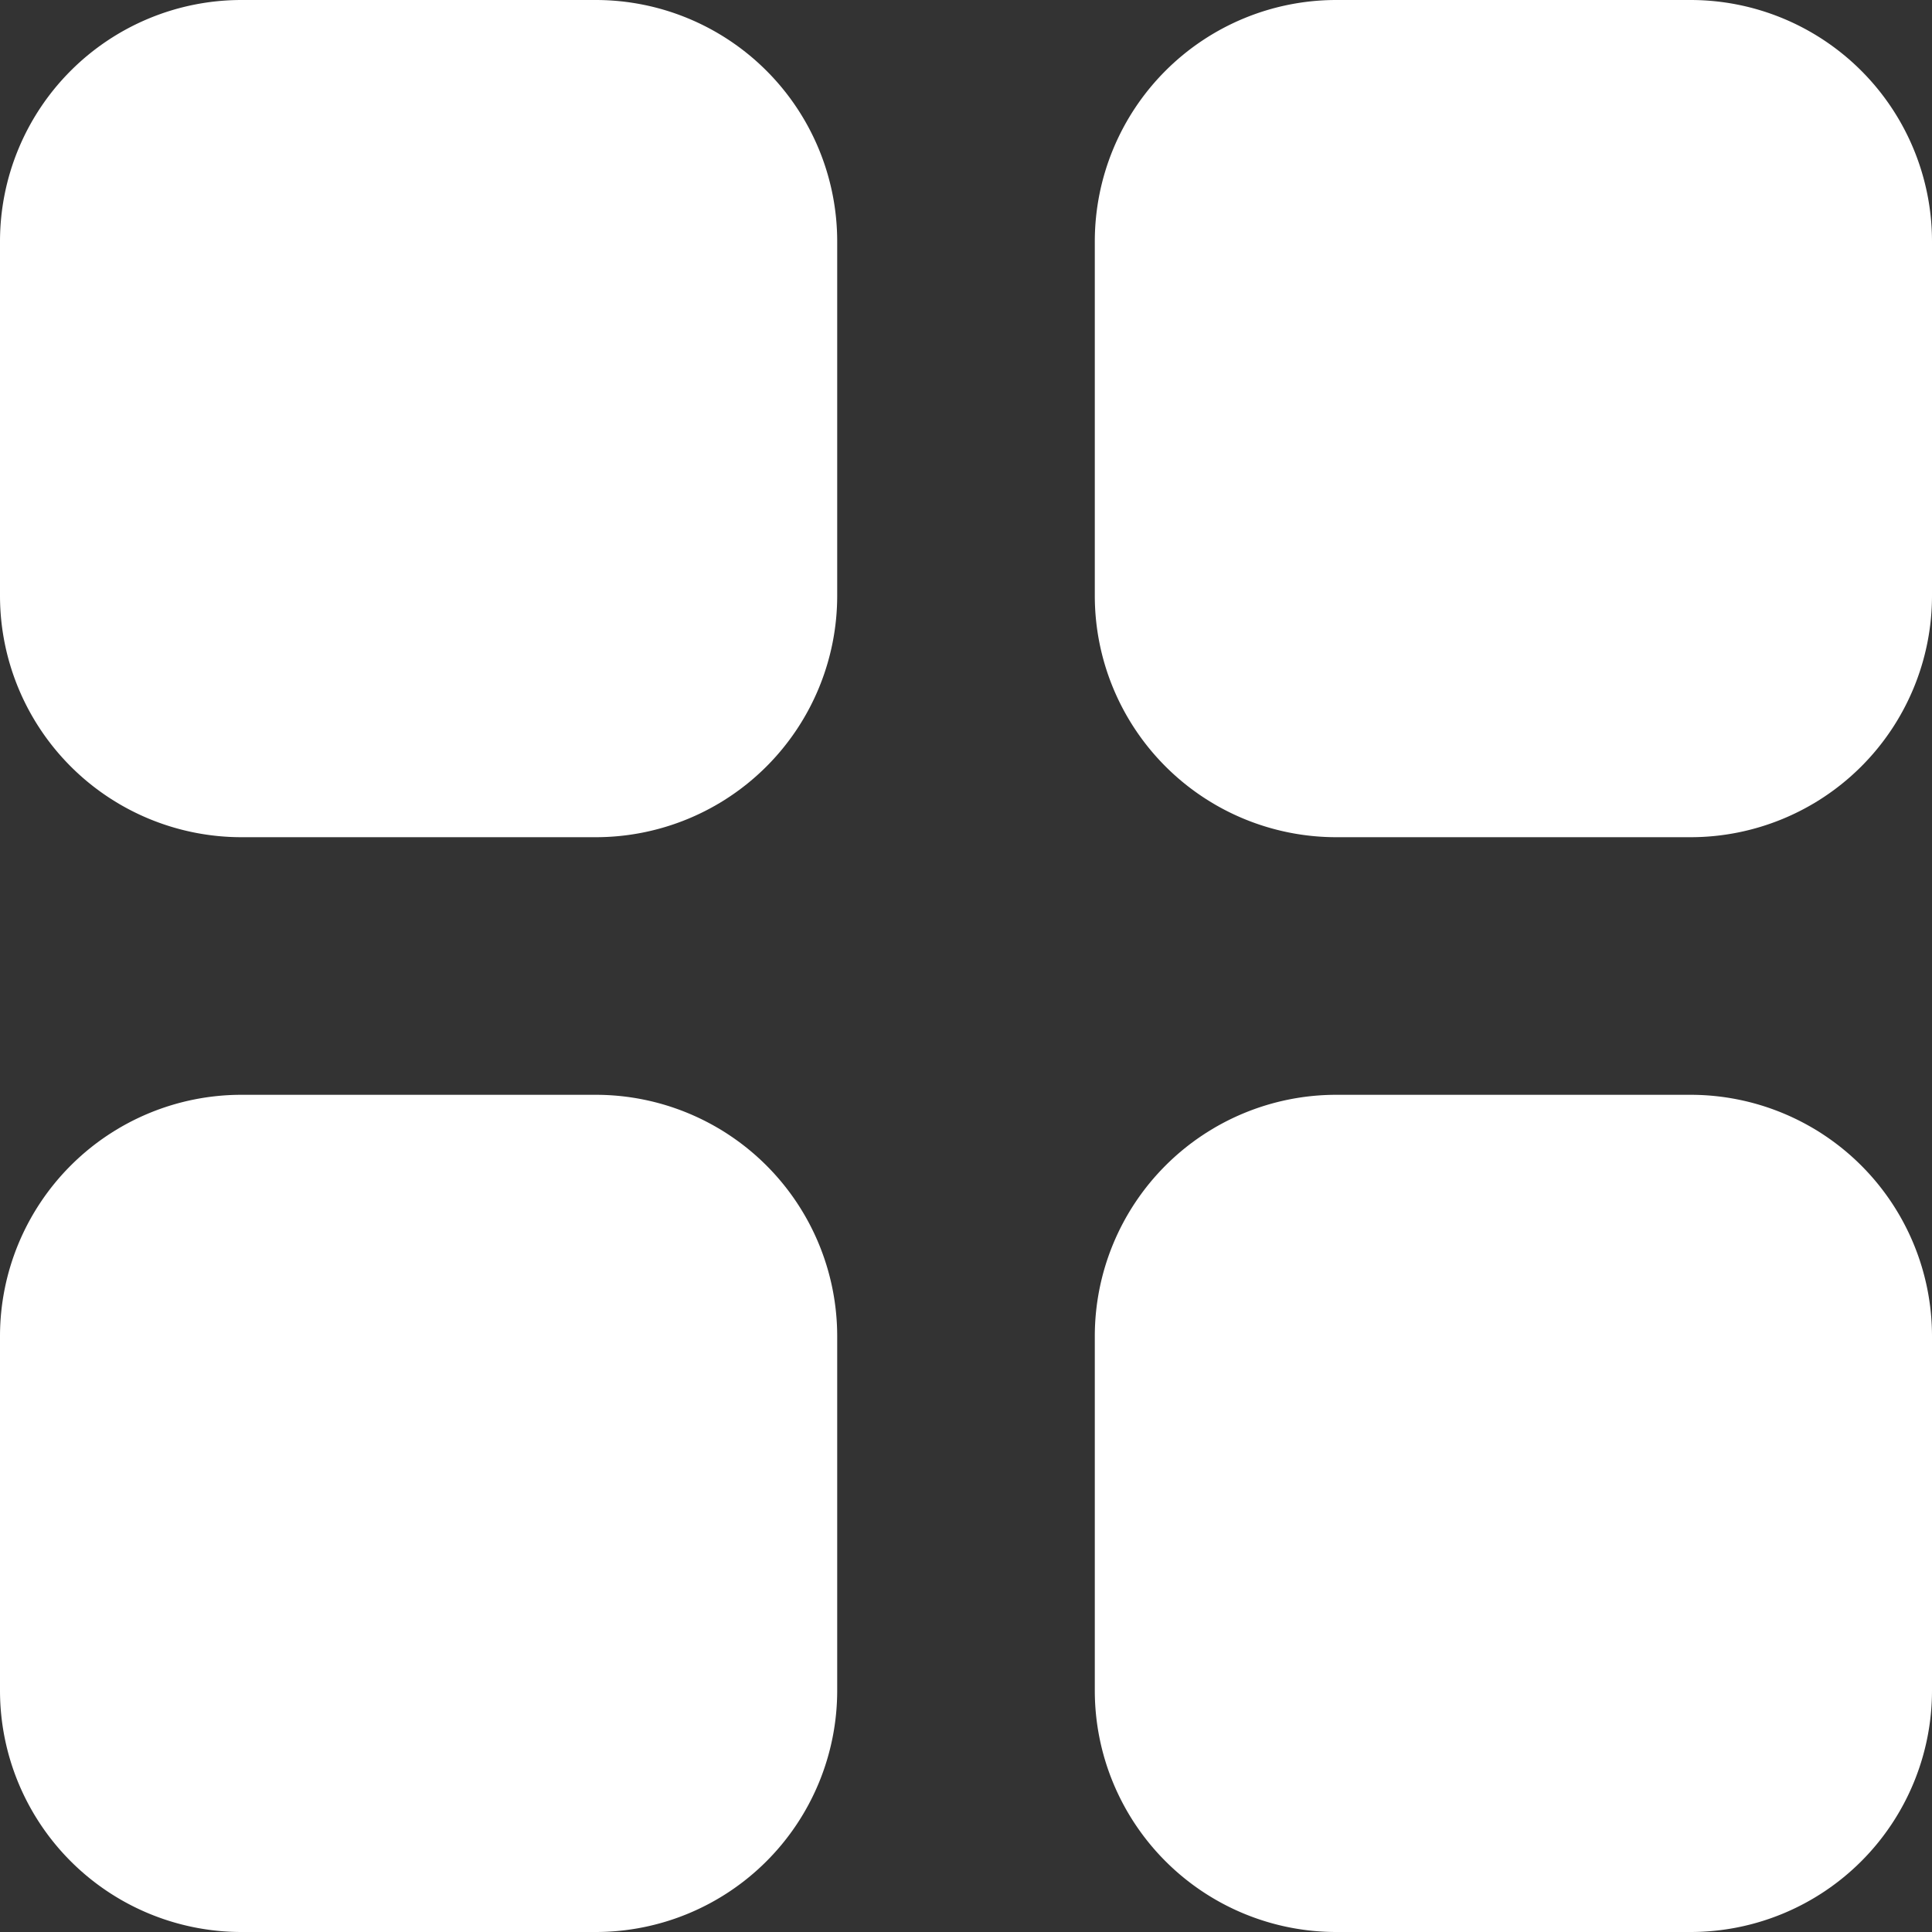 <svg xmlns="http://www.w3.org/2000/svg" width="24" height="24" viewBox="0 0 24 24">
    <rect x="0" y="0" width="24" height="24" fill="#333333" stroke="none"/>
    <path fill="#FFF" fill-rule="evenodd" d="M3 0h4.4a3 3 0 0 1 3 3v4.4a3 3 0 0 1-3 3H3a3 3 0 0 1-3-3V3a3 3 0 0 1 3-3zm13.6 0H21a3 3 0 0 1 3 3v4.4a3 3 0 0 1-3 3h-4.4a3 3 0 0 1-3-3V3a3 3 0 0 1 3-3zM3 13.6h4.4a3 3 0 0 1 3 3V21a3 3 0 0 1-3 3H3a3 3 0 0 1-3-3v-4.4a3 3 0 0 1 3-3zm13.6 0H21a3 3 0 0 1 3 3V21a3 3 0 0 1-3 3h-4.4a3 3 0 0 1-3-3v-4.4a3 3 0 0 1 3-3z" opacity="1"/>
</svg>
